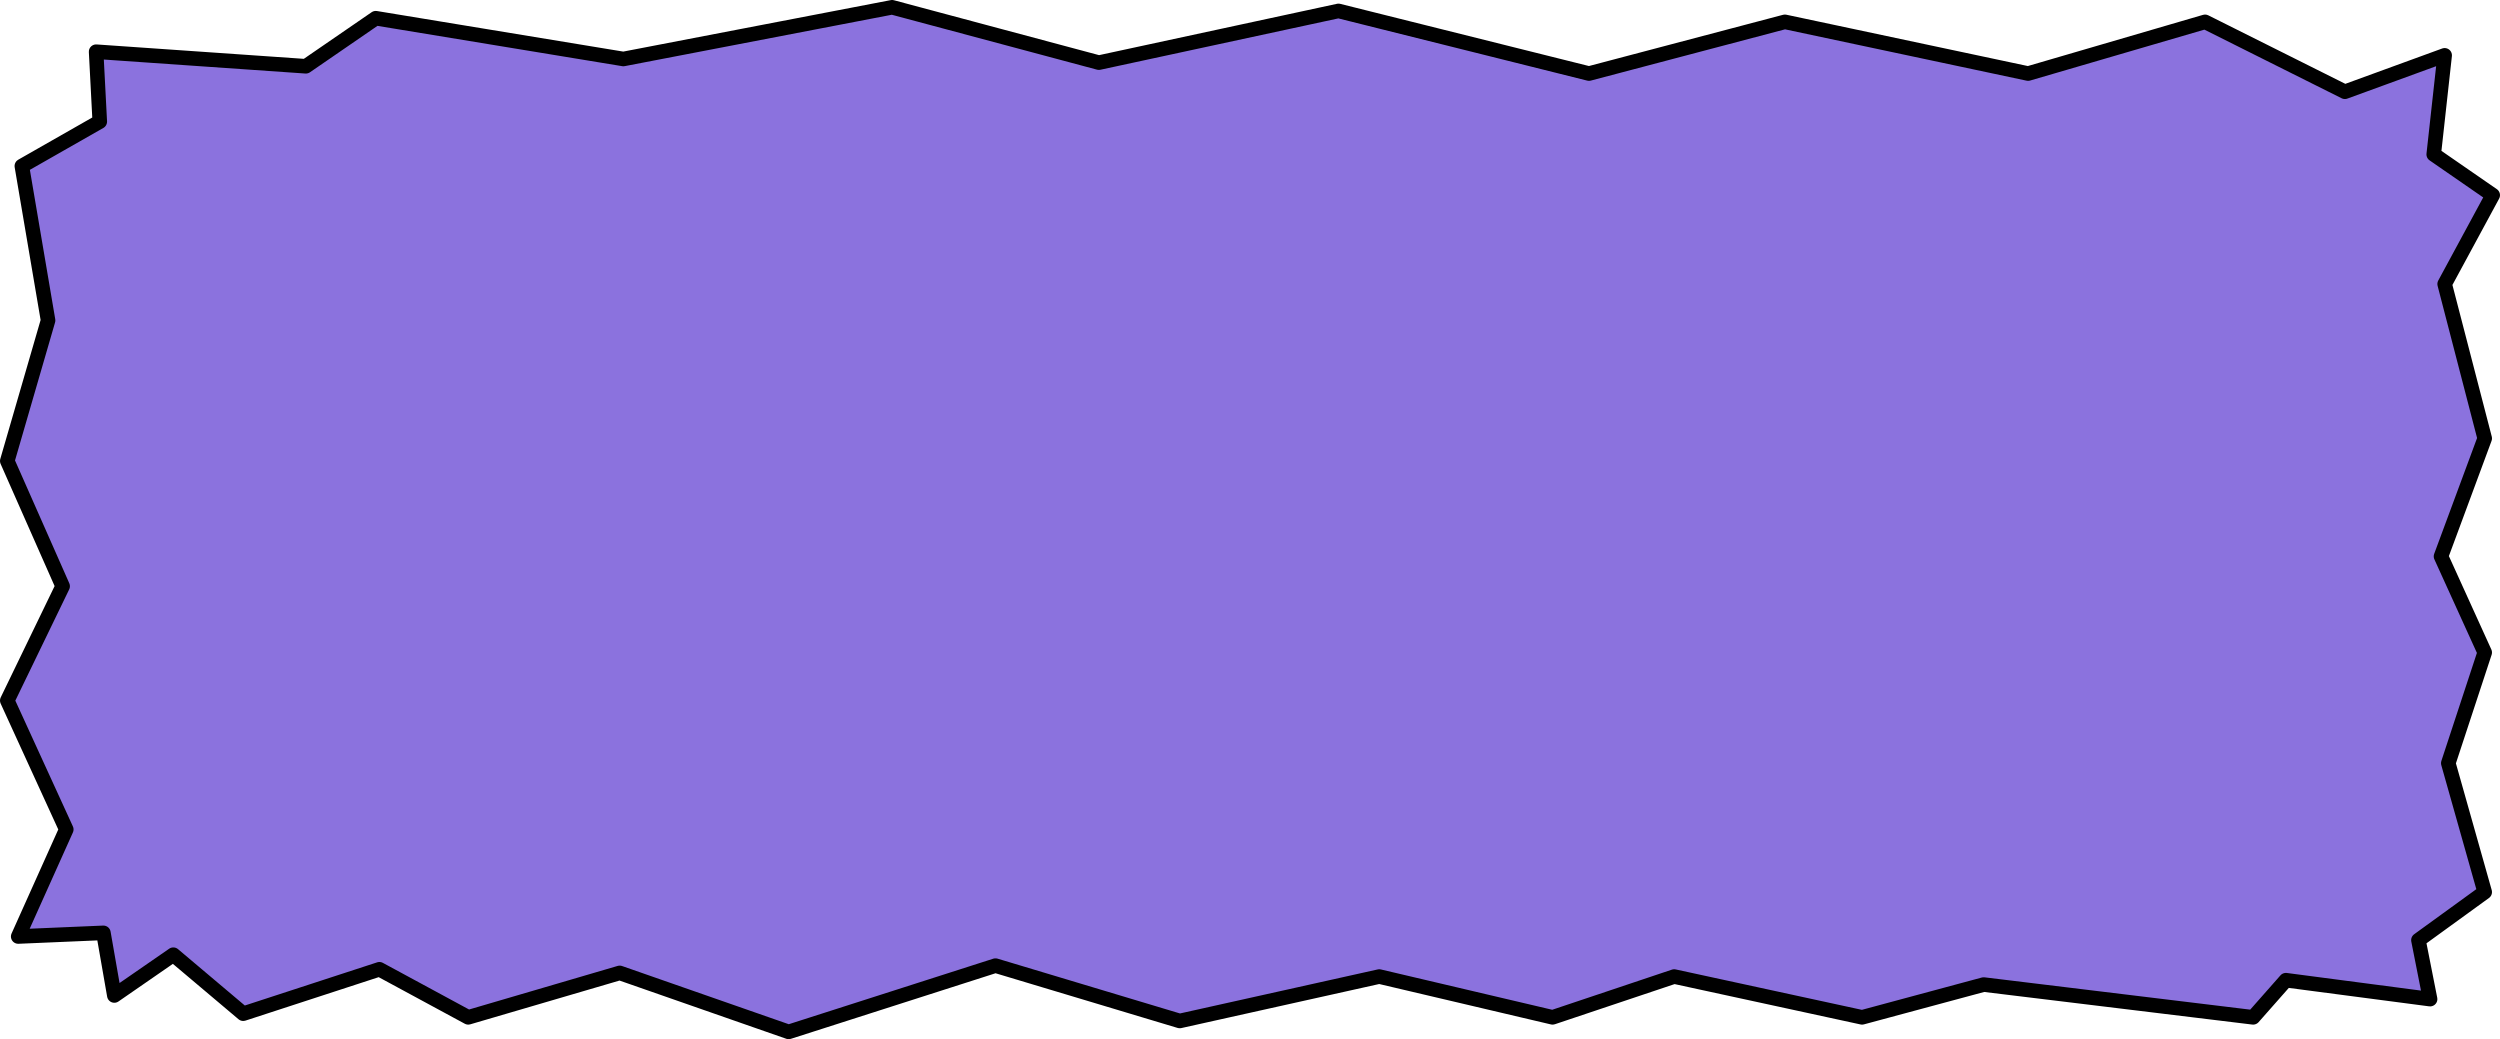 <?xml version="1.0" encoding="UTF-8" standalone="no"?>
<svg xmlns:xlink="http://www.w3.org/1999/xlink" height="71.35px" width="171.65px" xmlns="http://www.w3.org/2000/svg">
  <g transform="matrix(1.0, 0.0, 0.0, 1.0, 85.8, 35.65)">
    <path d="M-82.5 -13.65 L-84.3 -24.25 -78.95 -27.3 -79.2 -32.1 -64.8 -31.1 -60.0 -34.4 -43.0 -31.6 -24.55 -35.15 -10.35 -31.35 6.1 -34.9 23.3 -30.6 36.75 -34.15 53.45 -30.6 65.6 -34.15 75.2 -29.35 82.05 -31.85 81.3 -25.05 85.35 -22.25 82.05 -16.15 84.8 -5.55 81.8 2.55 84.8 9.15 82.3 16.75 84.8 25.6 80.25 28.9 81.05 32.95 71.15 31.65 68.9 34.2 50.4 31.95 42.05 34.2 29.15 31.4 20.8 34.2 8.9 31.4 -4.8 34.45 -17.45 30.65 -31.65 35.2 -43.25 31.15 -53.65 34.2 -59.75 30.9 -69.1 33.95 -73.9 29.9 -77.95 32.7 -78.7 28.4 -84.55 28.65 -81.25 21.3 -85.3 12.45 -81.5 4.6 -85.3 -4.0 -82.5 -13.65" fill="#8b72de" fill-rule="evenodd" stroke="none"/>
    <path d="M-82.5 -13.65 L-84.3 -24.25 -78.95 -27.3 -79.2 -32.1 -64.8 -31.1 -60.0 -34.4 -43.0 -31.6 -24.55 -35.15 -10.35 -31.35 6.1 -34.9 23.3 -30.6 36.75 -34.15 53.45 -30.6 65.6 -34.15 75.2 -29.35 82.05 -31.85 81.3 -25.05 85.35 -22.25 82.05 -16.15 84.8 -5.55 81.8 2.55 84.8 9.15 82.3 16.75 84.8 25.6 80.25 28.9 81.05 32.95 71.15 31.65 68.9 34.2 50.4 31.95 42.05 34.2 29.15 31.4 20.8 34.2 8.9 31.4 -4.8 34.45 -17.45 30.65 -31.65 35.2 -43.25 31.15 -53.65 34.2 -59.75 30.9 -69.1 33.95 -73.9 29.9 -77.95 32.7 -78.7 28.4 -84.55 28.65 -81.25 21.3 -85.3 12.45 -81.5 4.6 -85.3 -4.0 -82.5 -13.65 Z" fill="none" stroke="#000000" stroke-linecap="round" stroke-linejoin="round" stroke-width="1.0"/>
  </g>
</svg>
